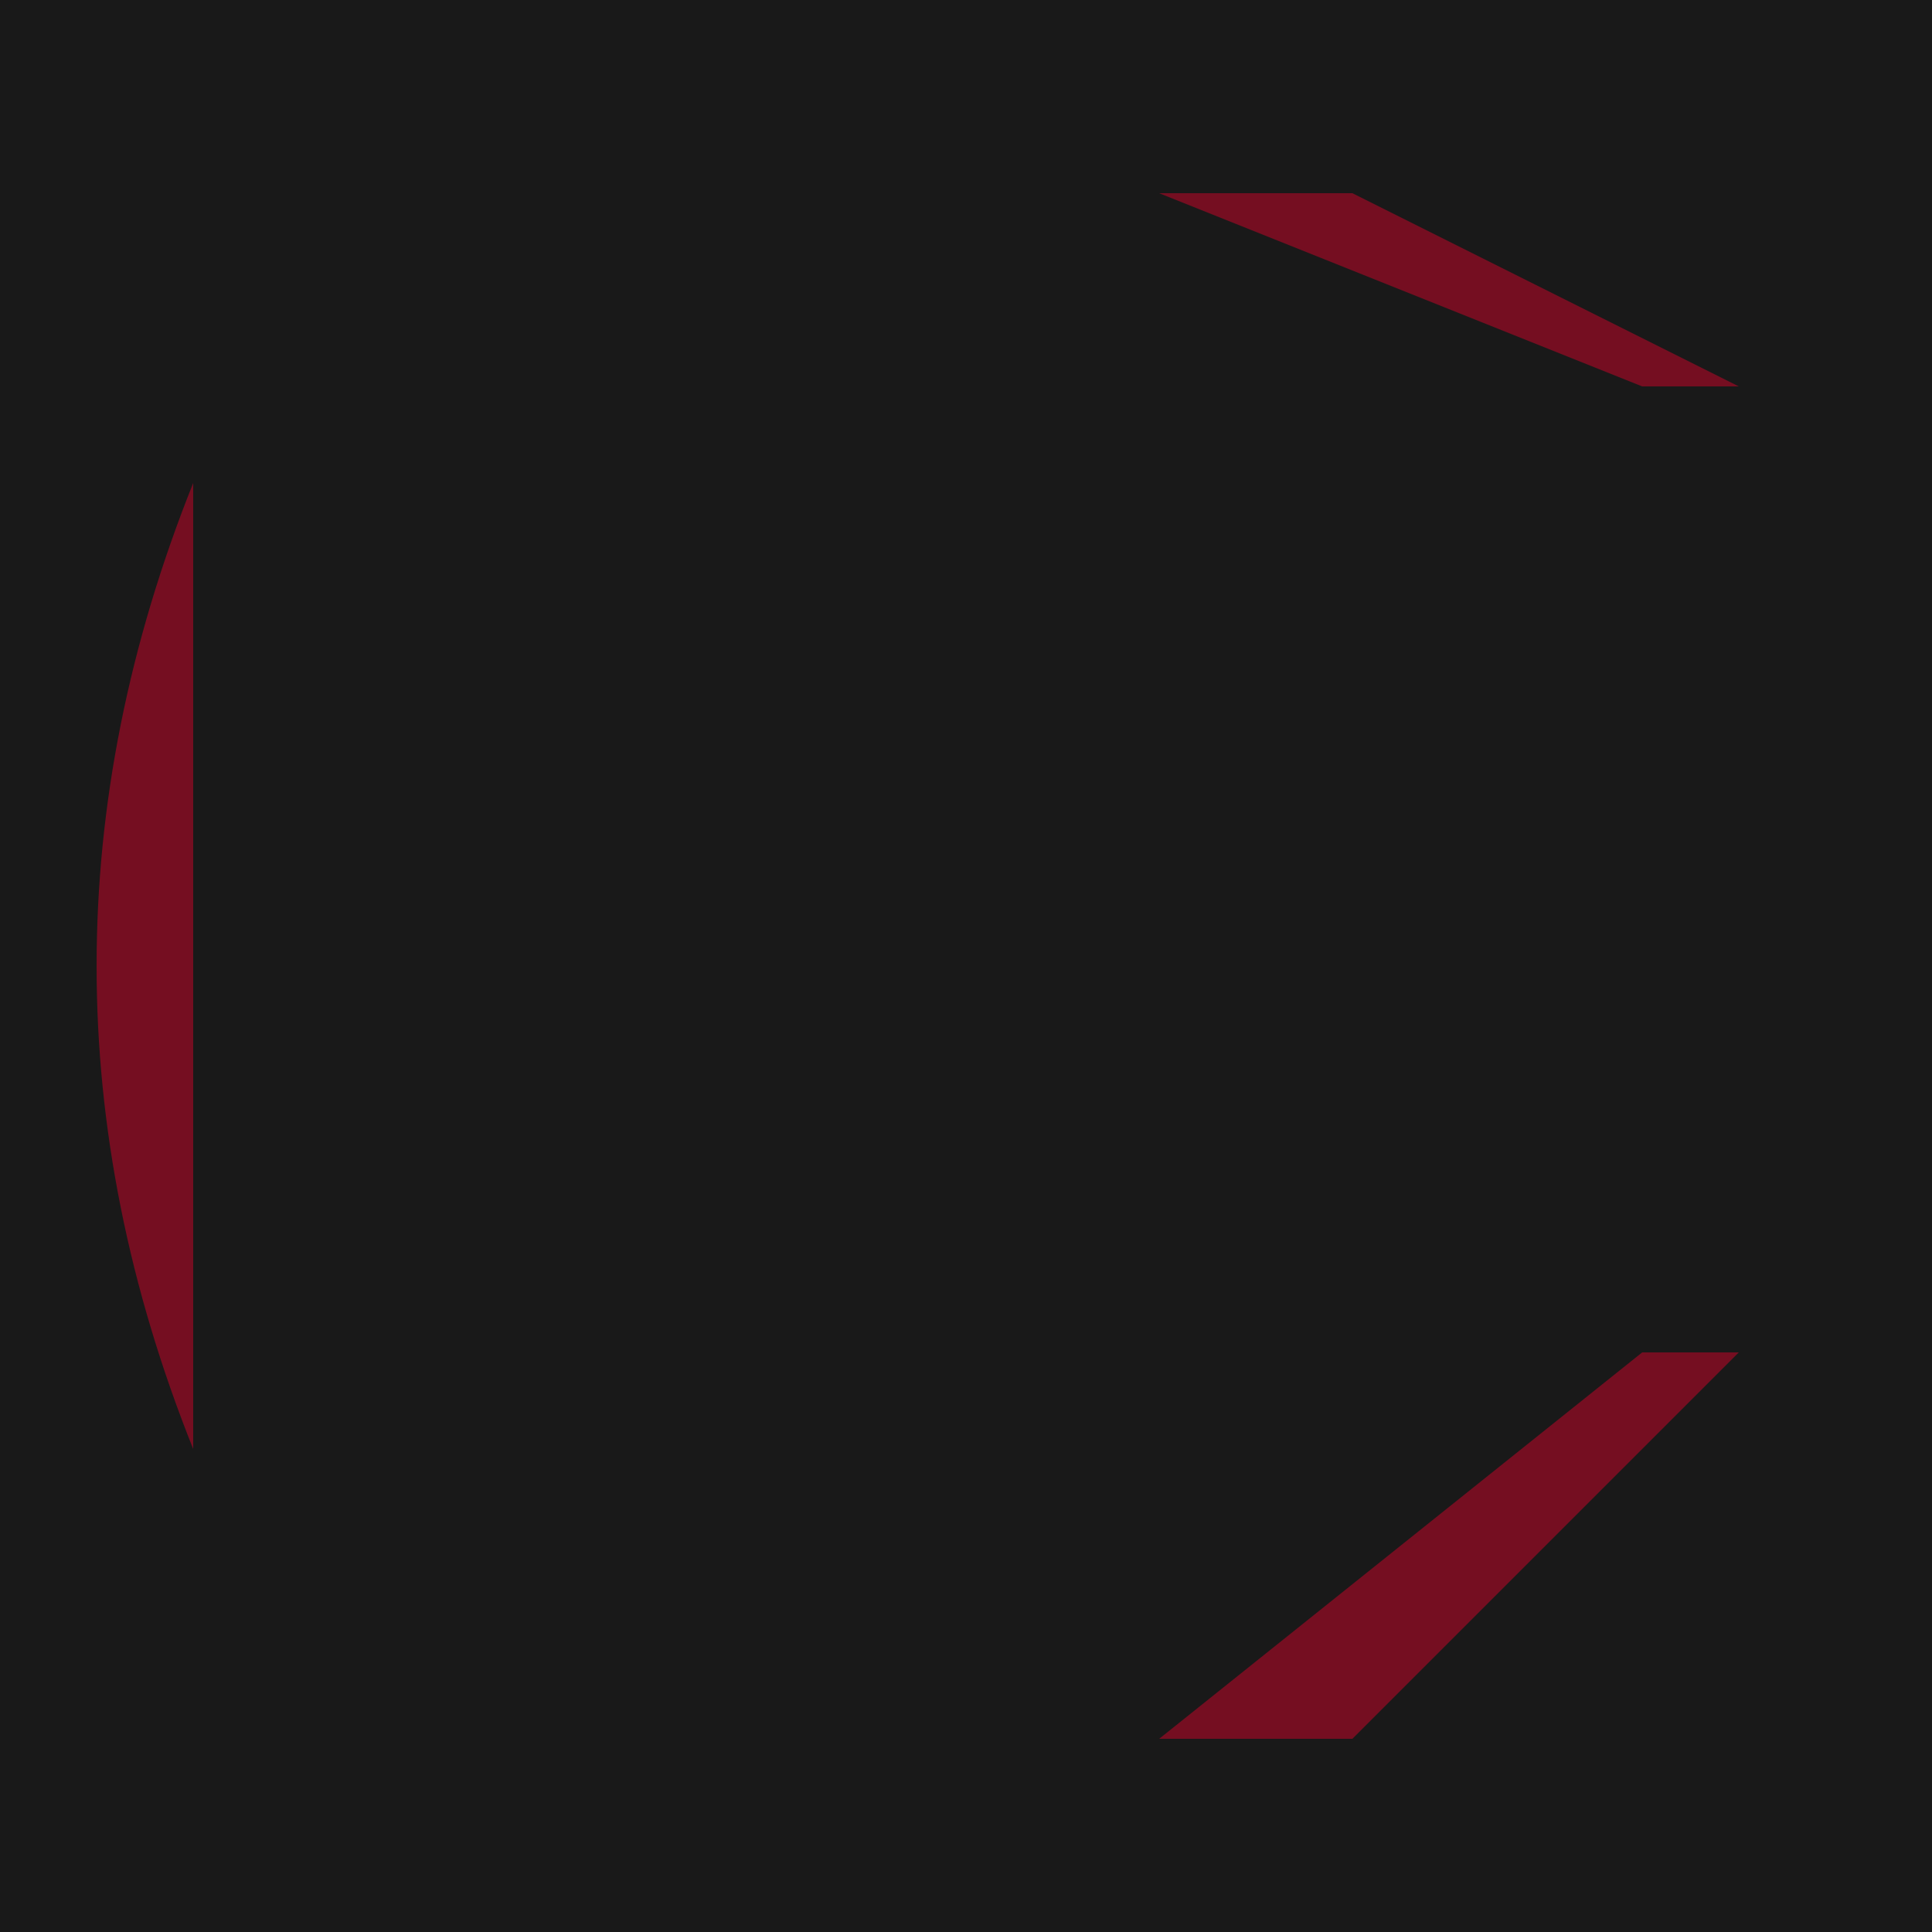 <svg width="100" height="100" viewBox="0 0 100 100">
  <rect width="100%" height="100%" fill="#191919" />

  <path d="M 0 50  L 10 75 L 10 25 Q 0 50 10 75 " fill="#750E21" />
  <path d="M 60 10 L 70 10 L 90 20 L 85 20 Z" fill="#750E21" />
  <path d="M 60 90 L 70 90 L 90 70 L 85 70 Z" fill="#750E21" />
</svg>